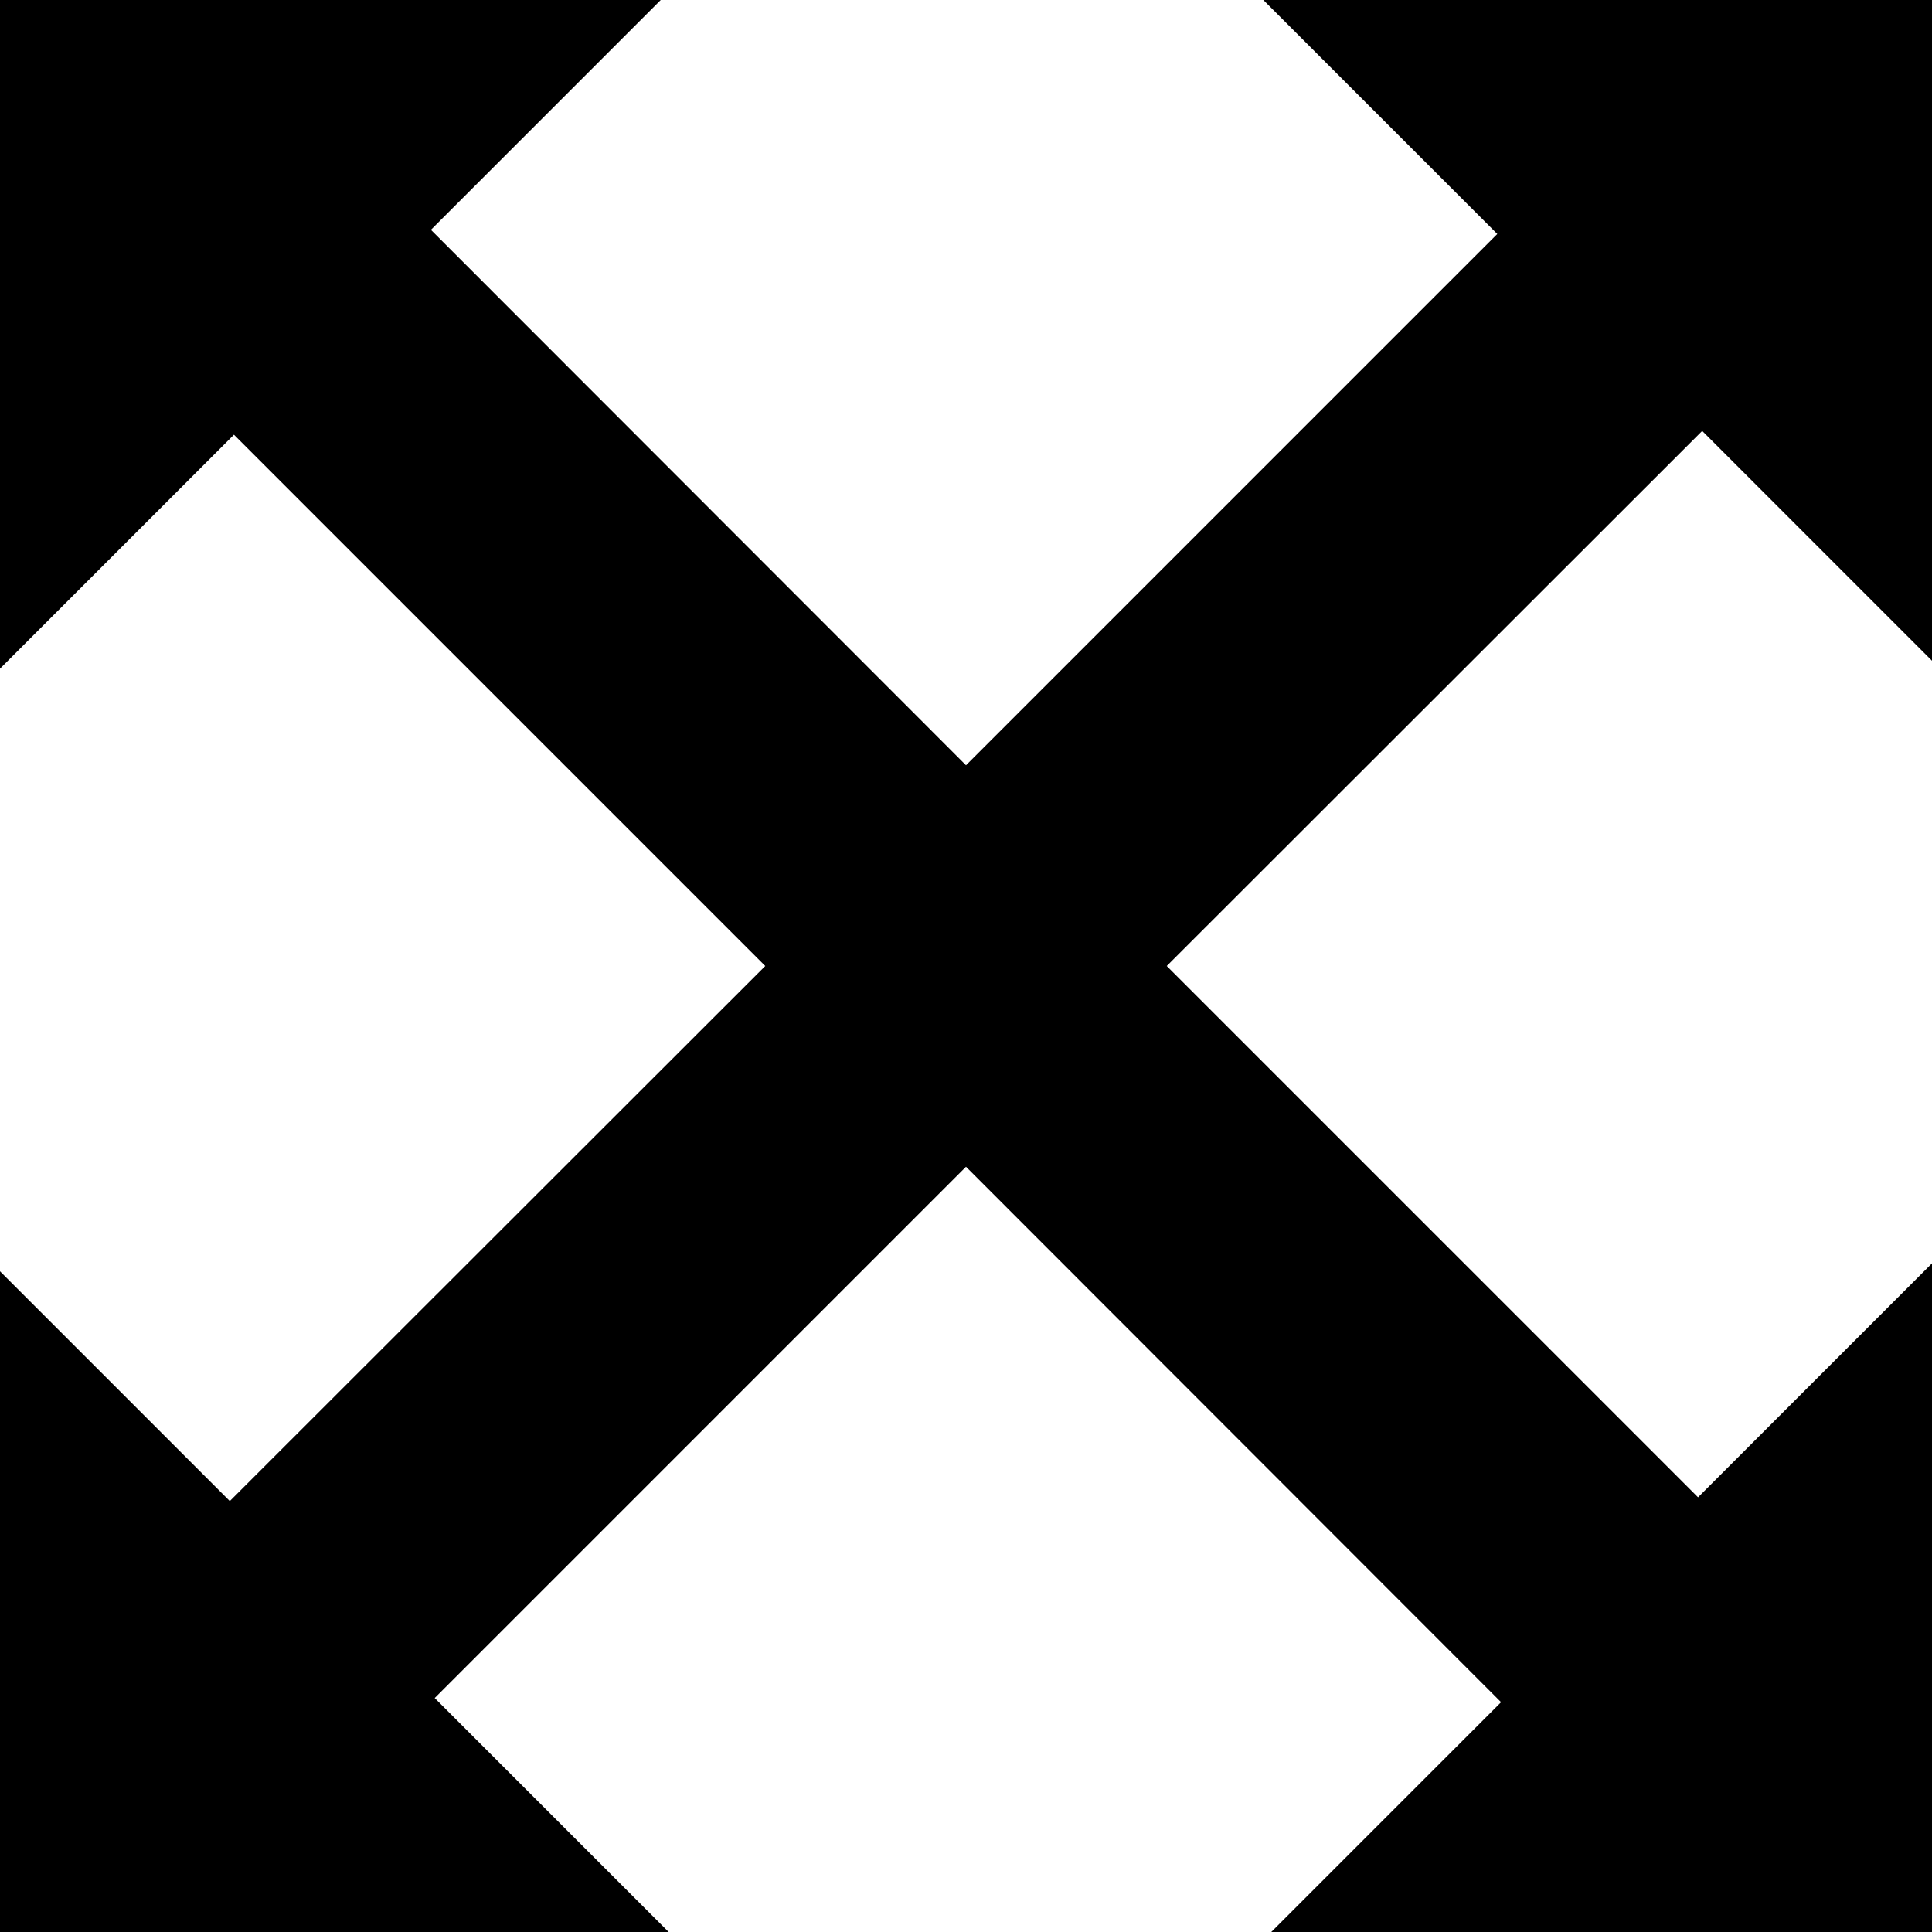 <svg height="512" width="512.0" xmlns="http://www.w3.org/2000/svg"><path d="m0 512v-175.1l60.9 60.9 141.9-141.8-140.8-140.8-62 62v-177.2h175.1l-60.9 60.9 141.8 141.9 140.8-140.8-62-62h177.2v175.1l-60.9-60.9-141.9 141.8 140.8 140.8 62-62v177.2h-175.1l60.9-60.9-141.8-141.9-140.8 140.8 62 62h-177.2z" /></svg>